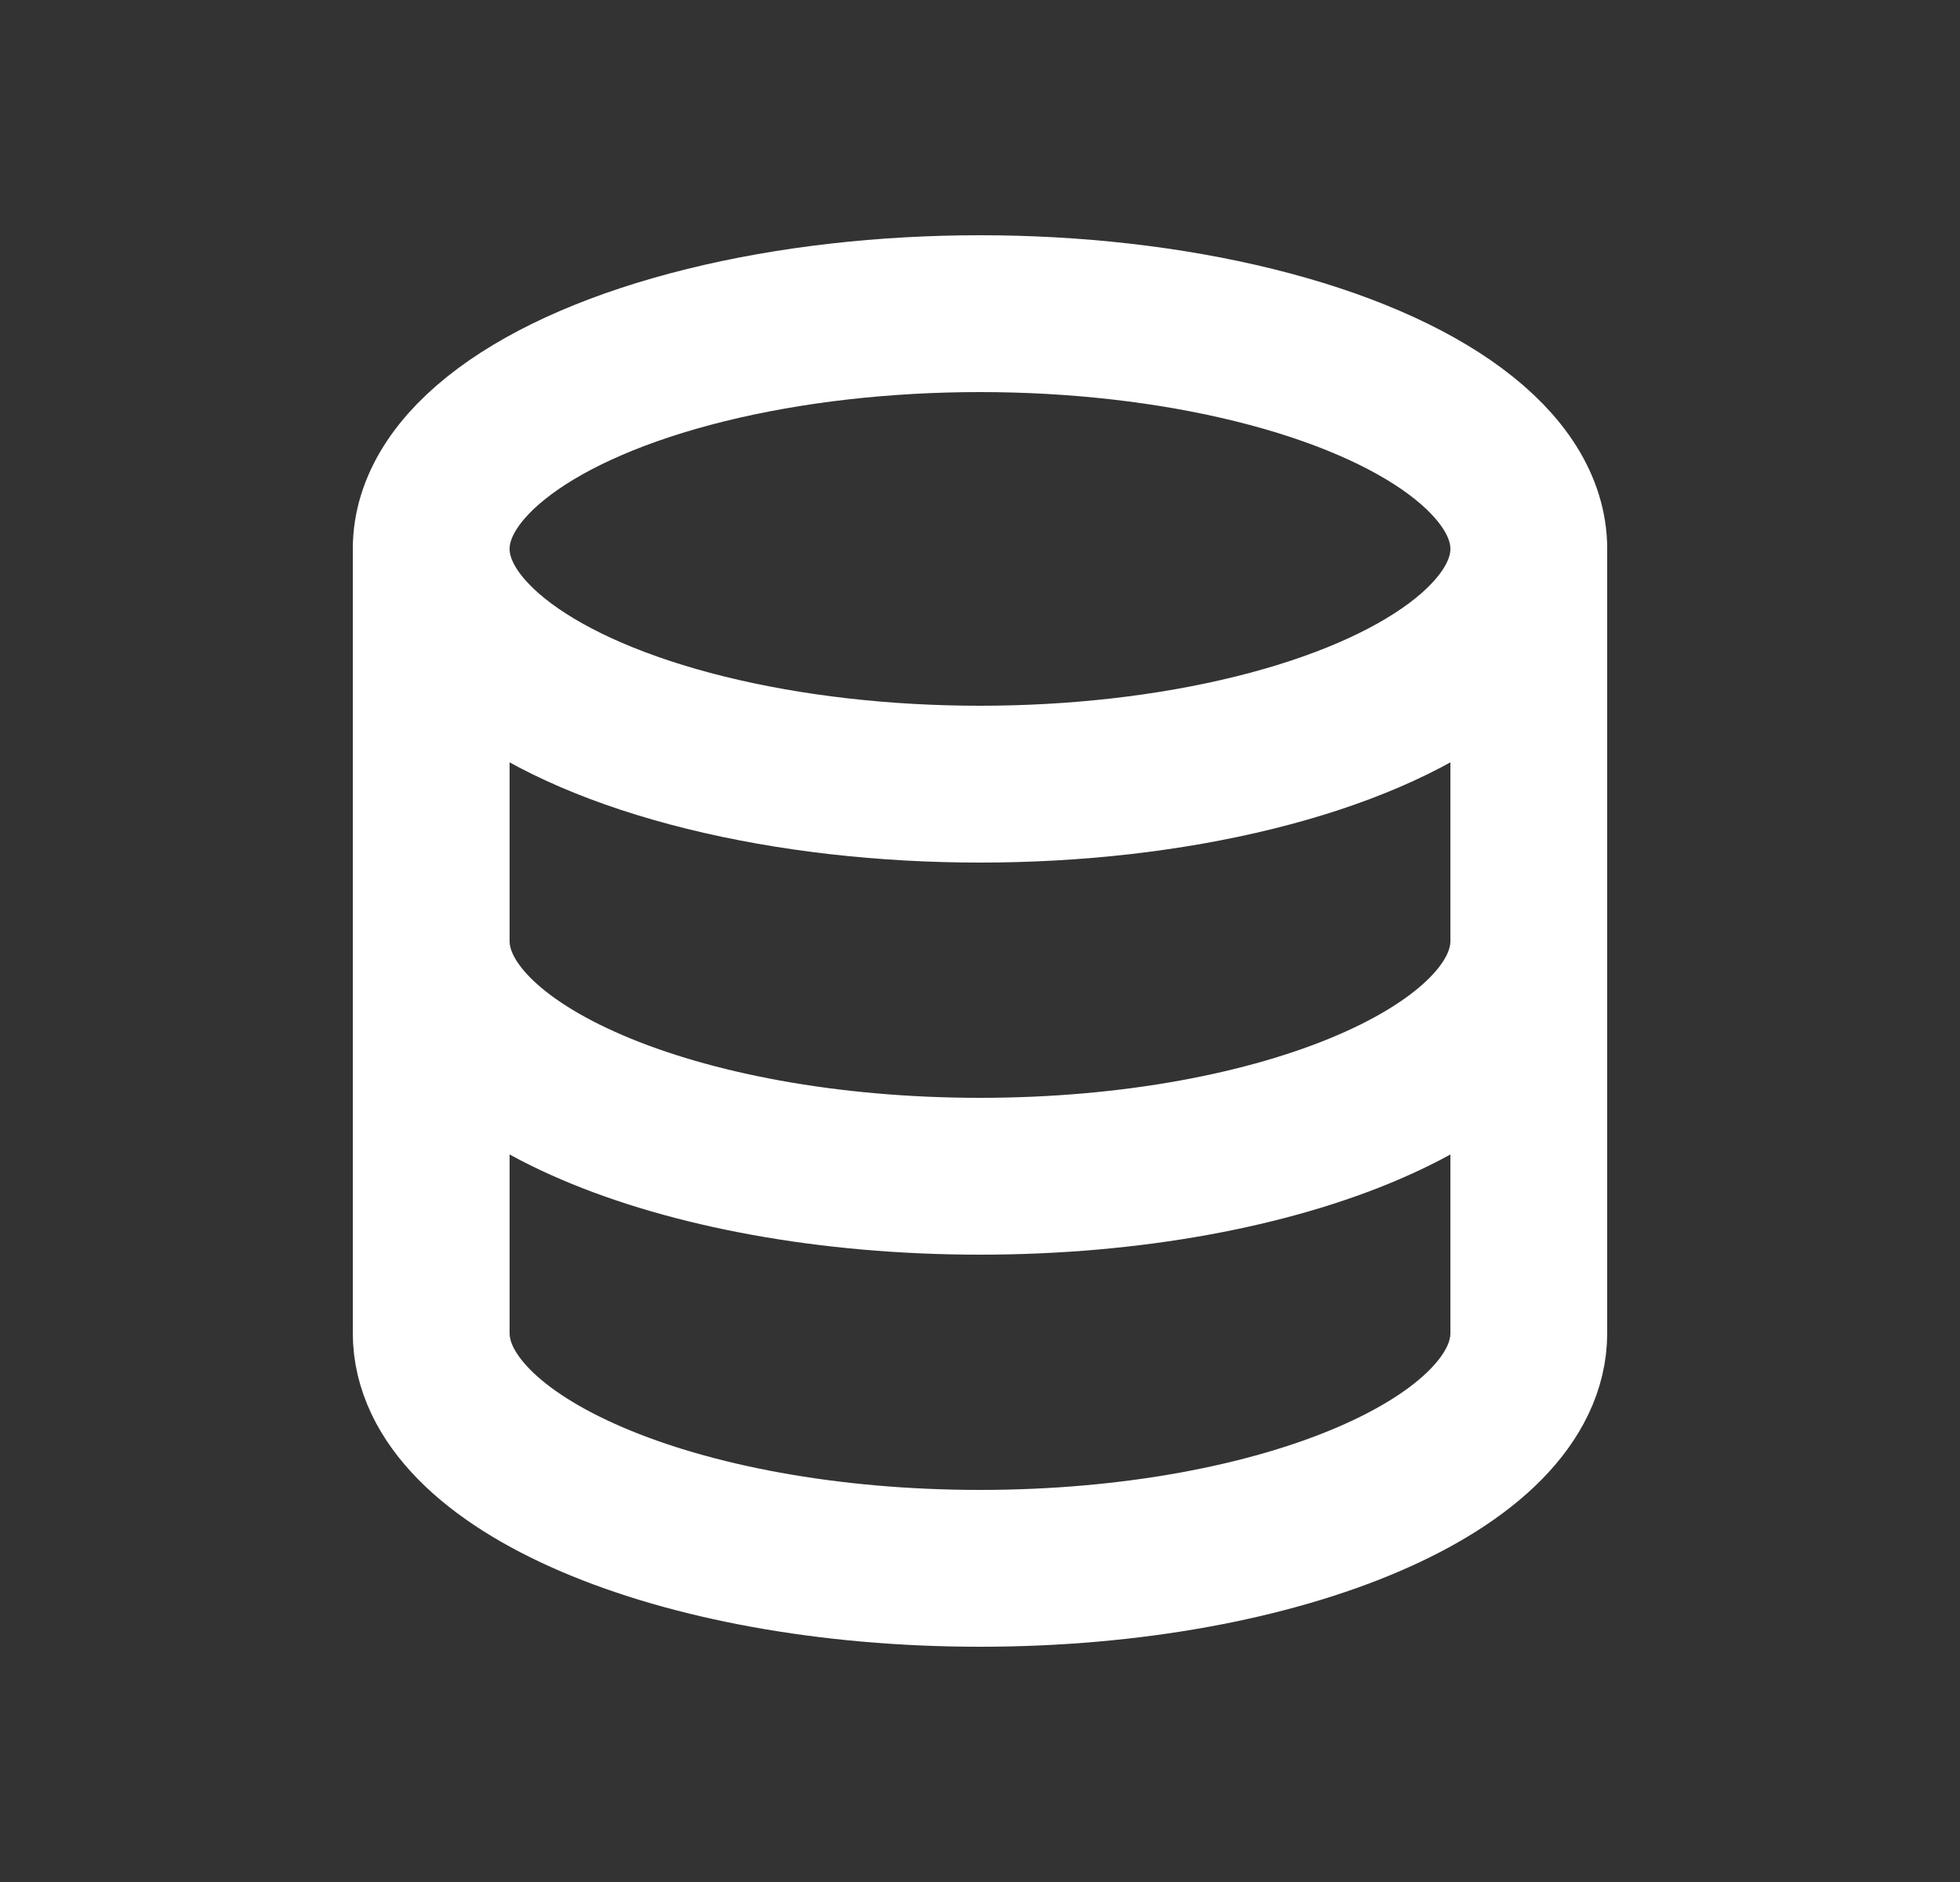 <svg width="25" height="24" viewBox="0 0 25 24" fill="none" xmlns="http://www.w3.org/2000/svg">
    <rect x="0" y="0" width="25" height="24" fill="#333333" stroke="none"/>
    <ellipse cx="12.5" cy="7" rx="7" ry="3" stroke="white" stroke-width="2" />
    <path
        d="M5.5 13C5.5 13 5.5 15.343 5.5 17C5.5 18.657 8.634 20 12.5 20C16.366 20 19.5 18.657 19.5 17C19.5 16.173 19.5 13 19.5 13"
        stroke="white" stroke-width="2" stroke-linecap="square" />
    <path
        d="M5.5 7C5.5 7 5.5 10.343 5.5 12C5.5 13.657 8.634 15 12.5 15C16.366 15 19.5 13.657 19.5 12C19.5 11.173 19.5 7 19.5 7"
        stroke="white" stroke-width="2" />
</svg>
    